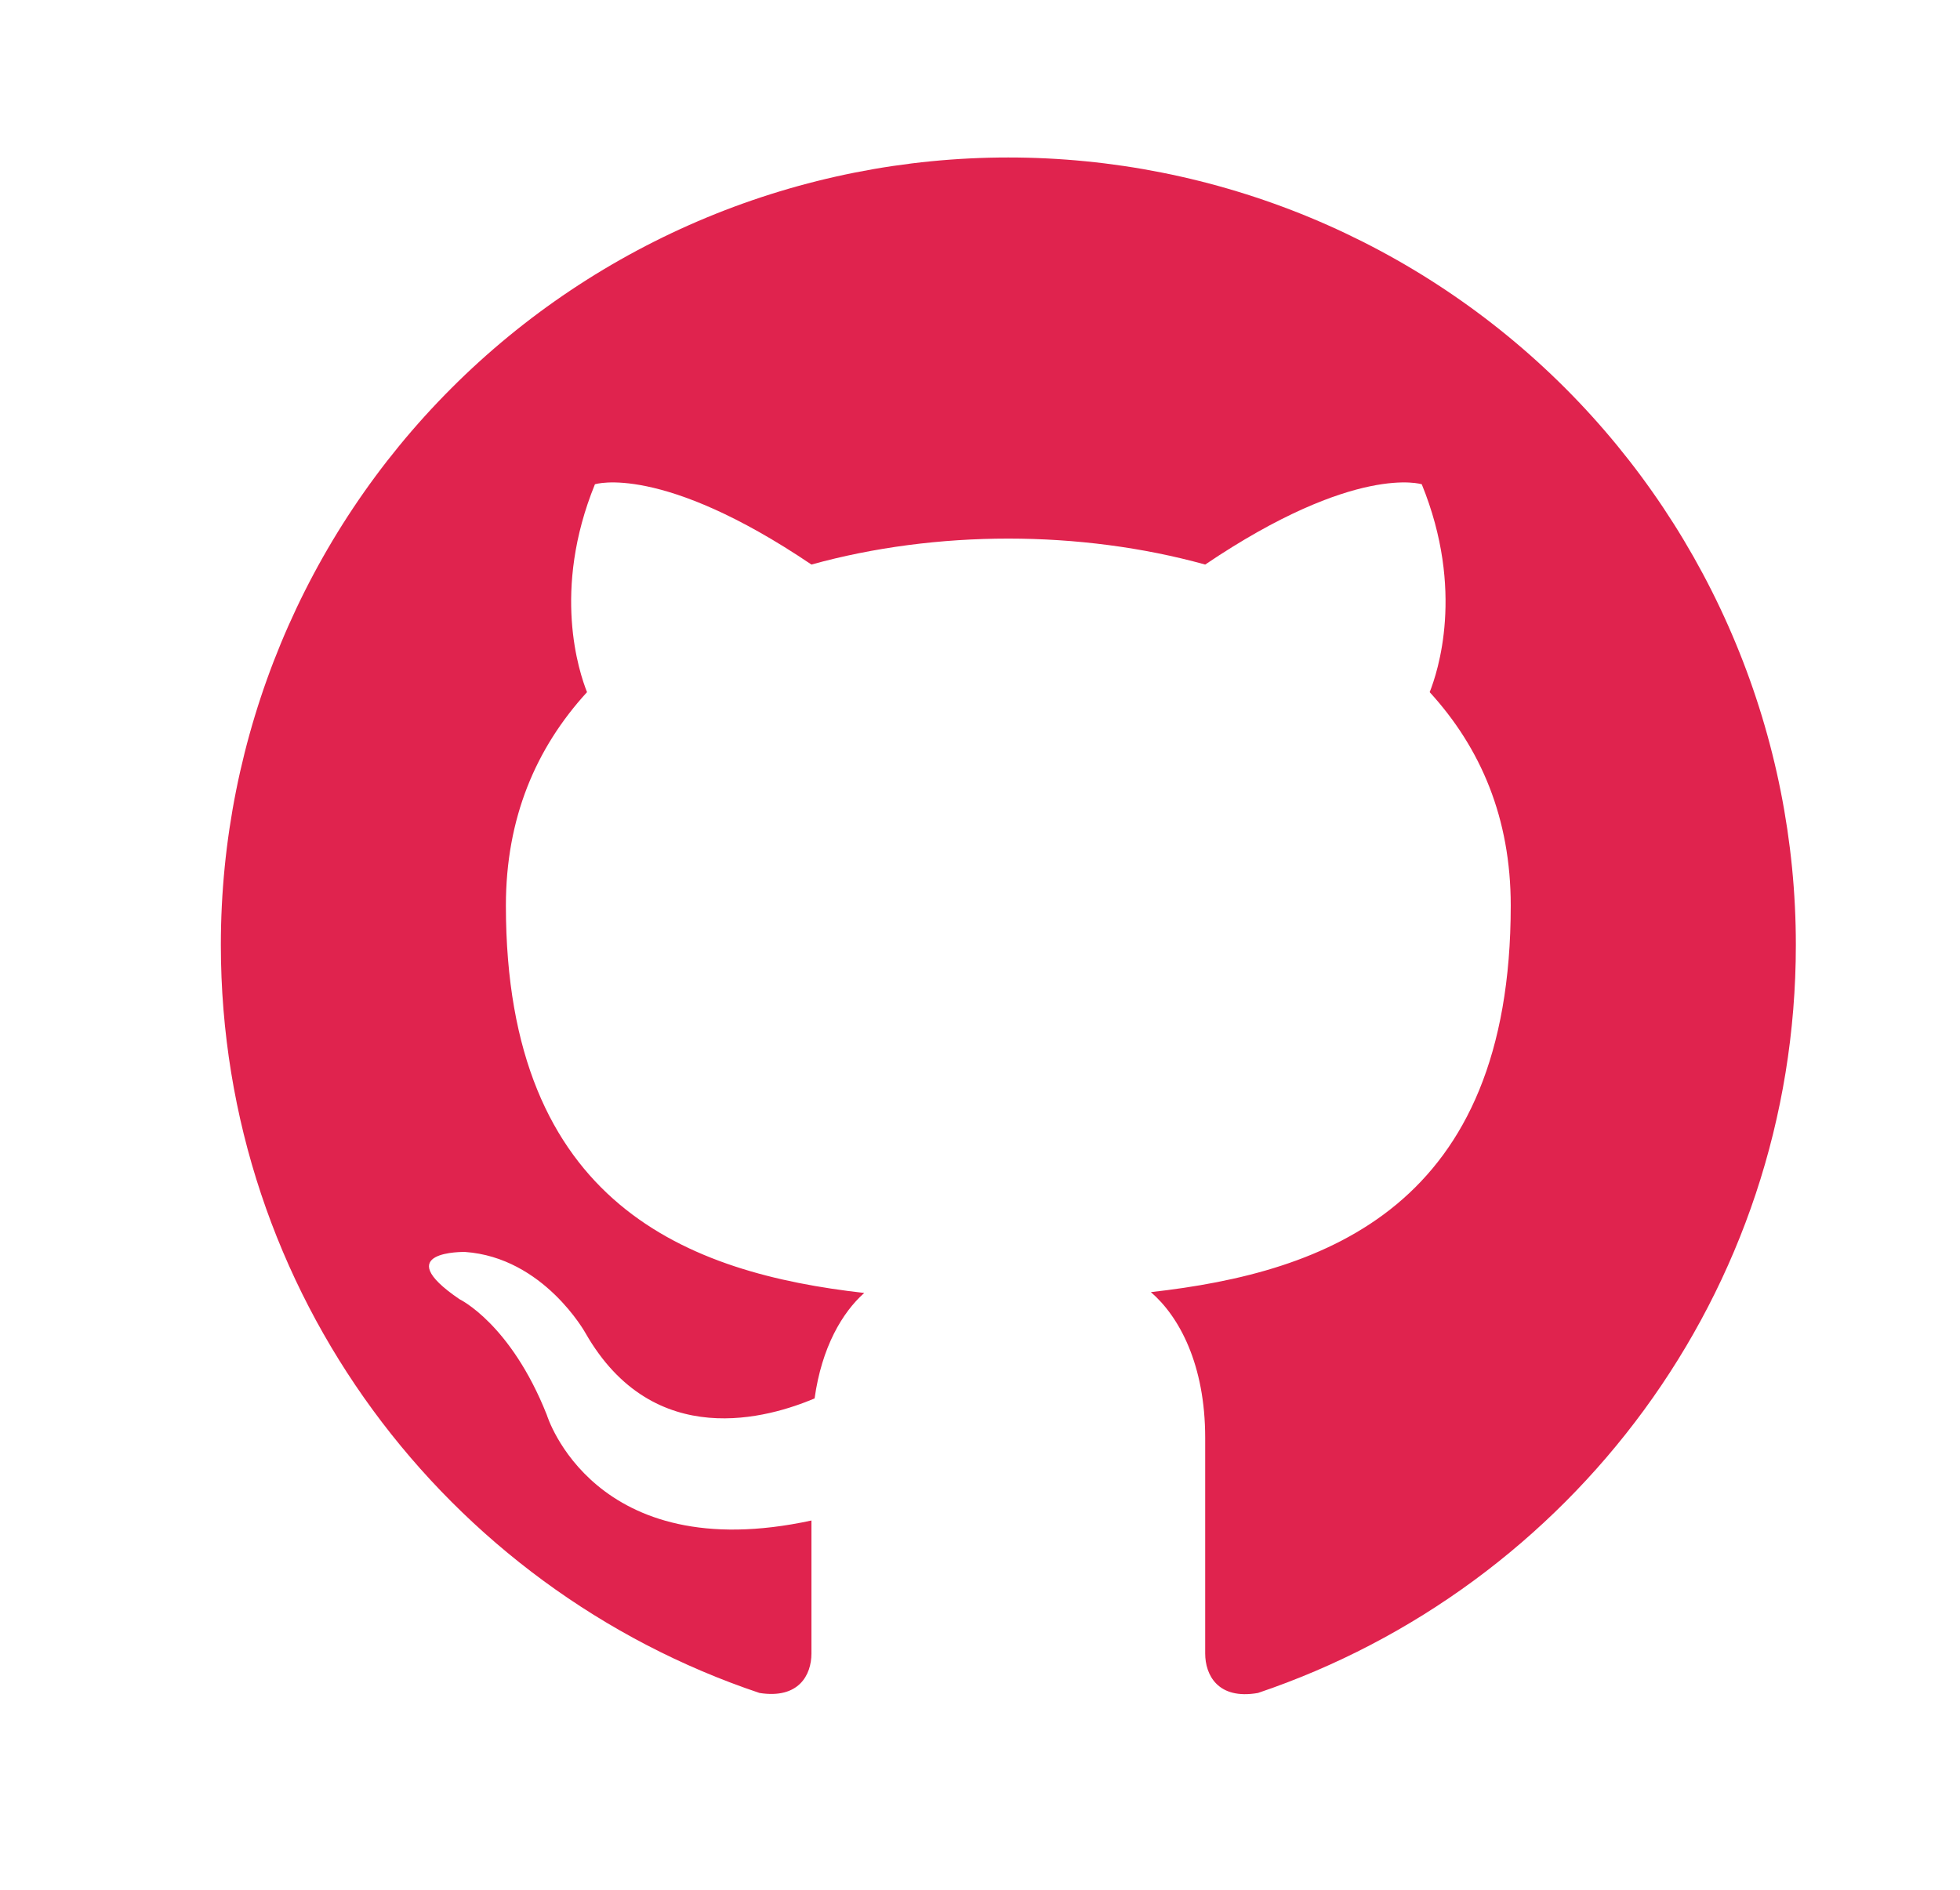 <svg width="28" height="27" viewBox="0 0 28 27" fill="none" xmlns="http://www.w3.org/2000/svg">
<path d="M14.405 2.25C12.927 2.25 11.464 2.541 10.1 3.106C8.735 3.672 7.494 4.5 6.45 5.545C4.34 7.655 3.155 10.516 3.155 13.5C3.155 18.473 6.384 22.691 10.85 24.188C11.412 24.277 11.592 23.929 11.592 23.625V21.724C8.476 22.399 7.812 20.216 7.812 20.216C7.295 18.911 6.564 18.562 6.564 18.562C5.54 17.865 6.642 17.887 6.642 17.887C7.767 17.966 8.364 19.046 8.364 19.046C9.342 20.756 10.996 20.25 11.637 19.98C11.739 19.249 12.031 18.754 12.346 18.473C9.849 18.191 7.227 17.224 7.227 12.938C7.227 11.689 7.655 10.688 8.386 9.889C8.274 9.607 7.88 8.438 8.499 6.919C8.499 6.919 9.444 6.615 11.592 8.066C12.481 7.819 13.448 7.695 14.405 7.695C15.361 7.695 16.328 7.819 17.217 8.066C19.366 6.615 20.311 6.919 20.311 6.919C20.93 8.438 20.536 9.607 20.424 9.889C21.155 10.688 21.582 11.689 21.582 12.938C21.582 17.235 18.95 18.18 16.441 18.461C16.846 18.81 17.217 19.496 17.217 20.543V23.625C17.217 23.929 17.397 24.289 17.971 24.188C22.437 22.68 25.655 18.473 25.655 13.5C25.655 12.023 25.364 10.56 24.798 9.195C24.233 7.83 23.404 6.59 22.36 5.545C21.315 4.5 20.075 3.672 18.71 3.106C17.345 2.541 15.882 2.25 14.405 2.25Z" fill="#E0234E"/>
</svg>
